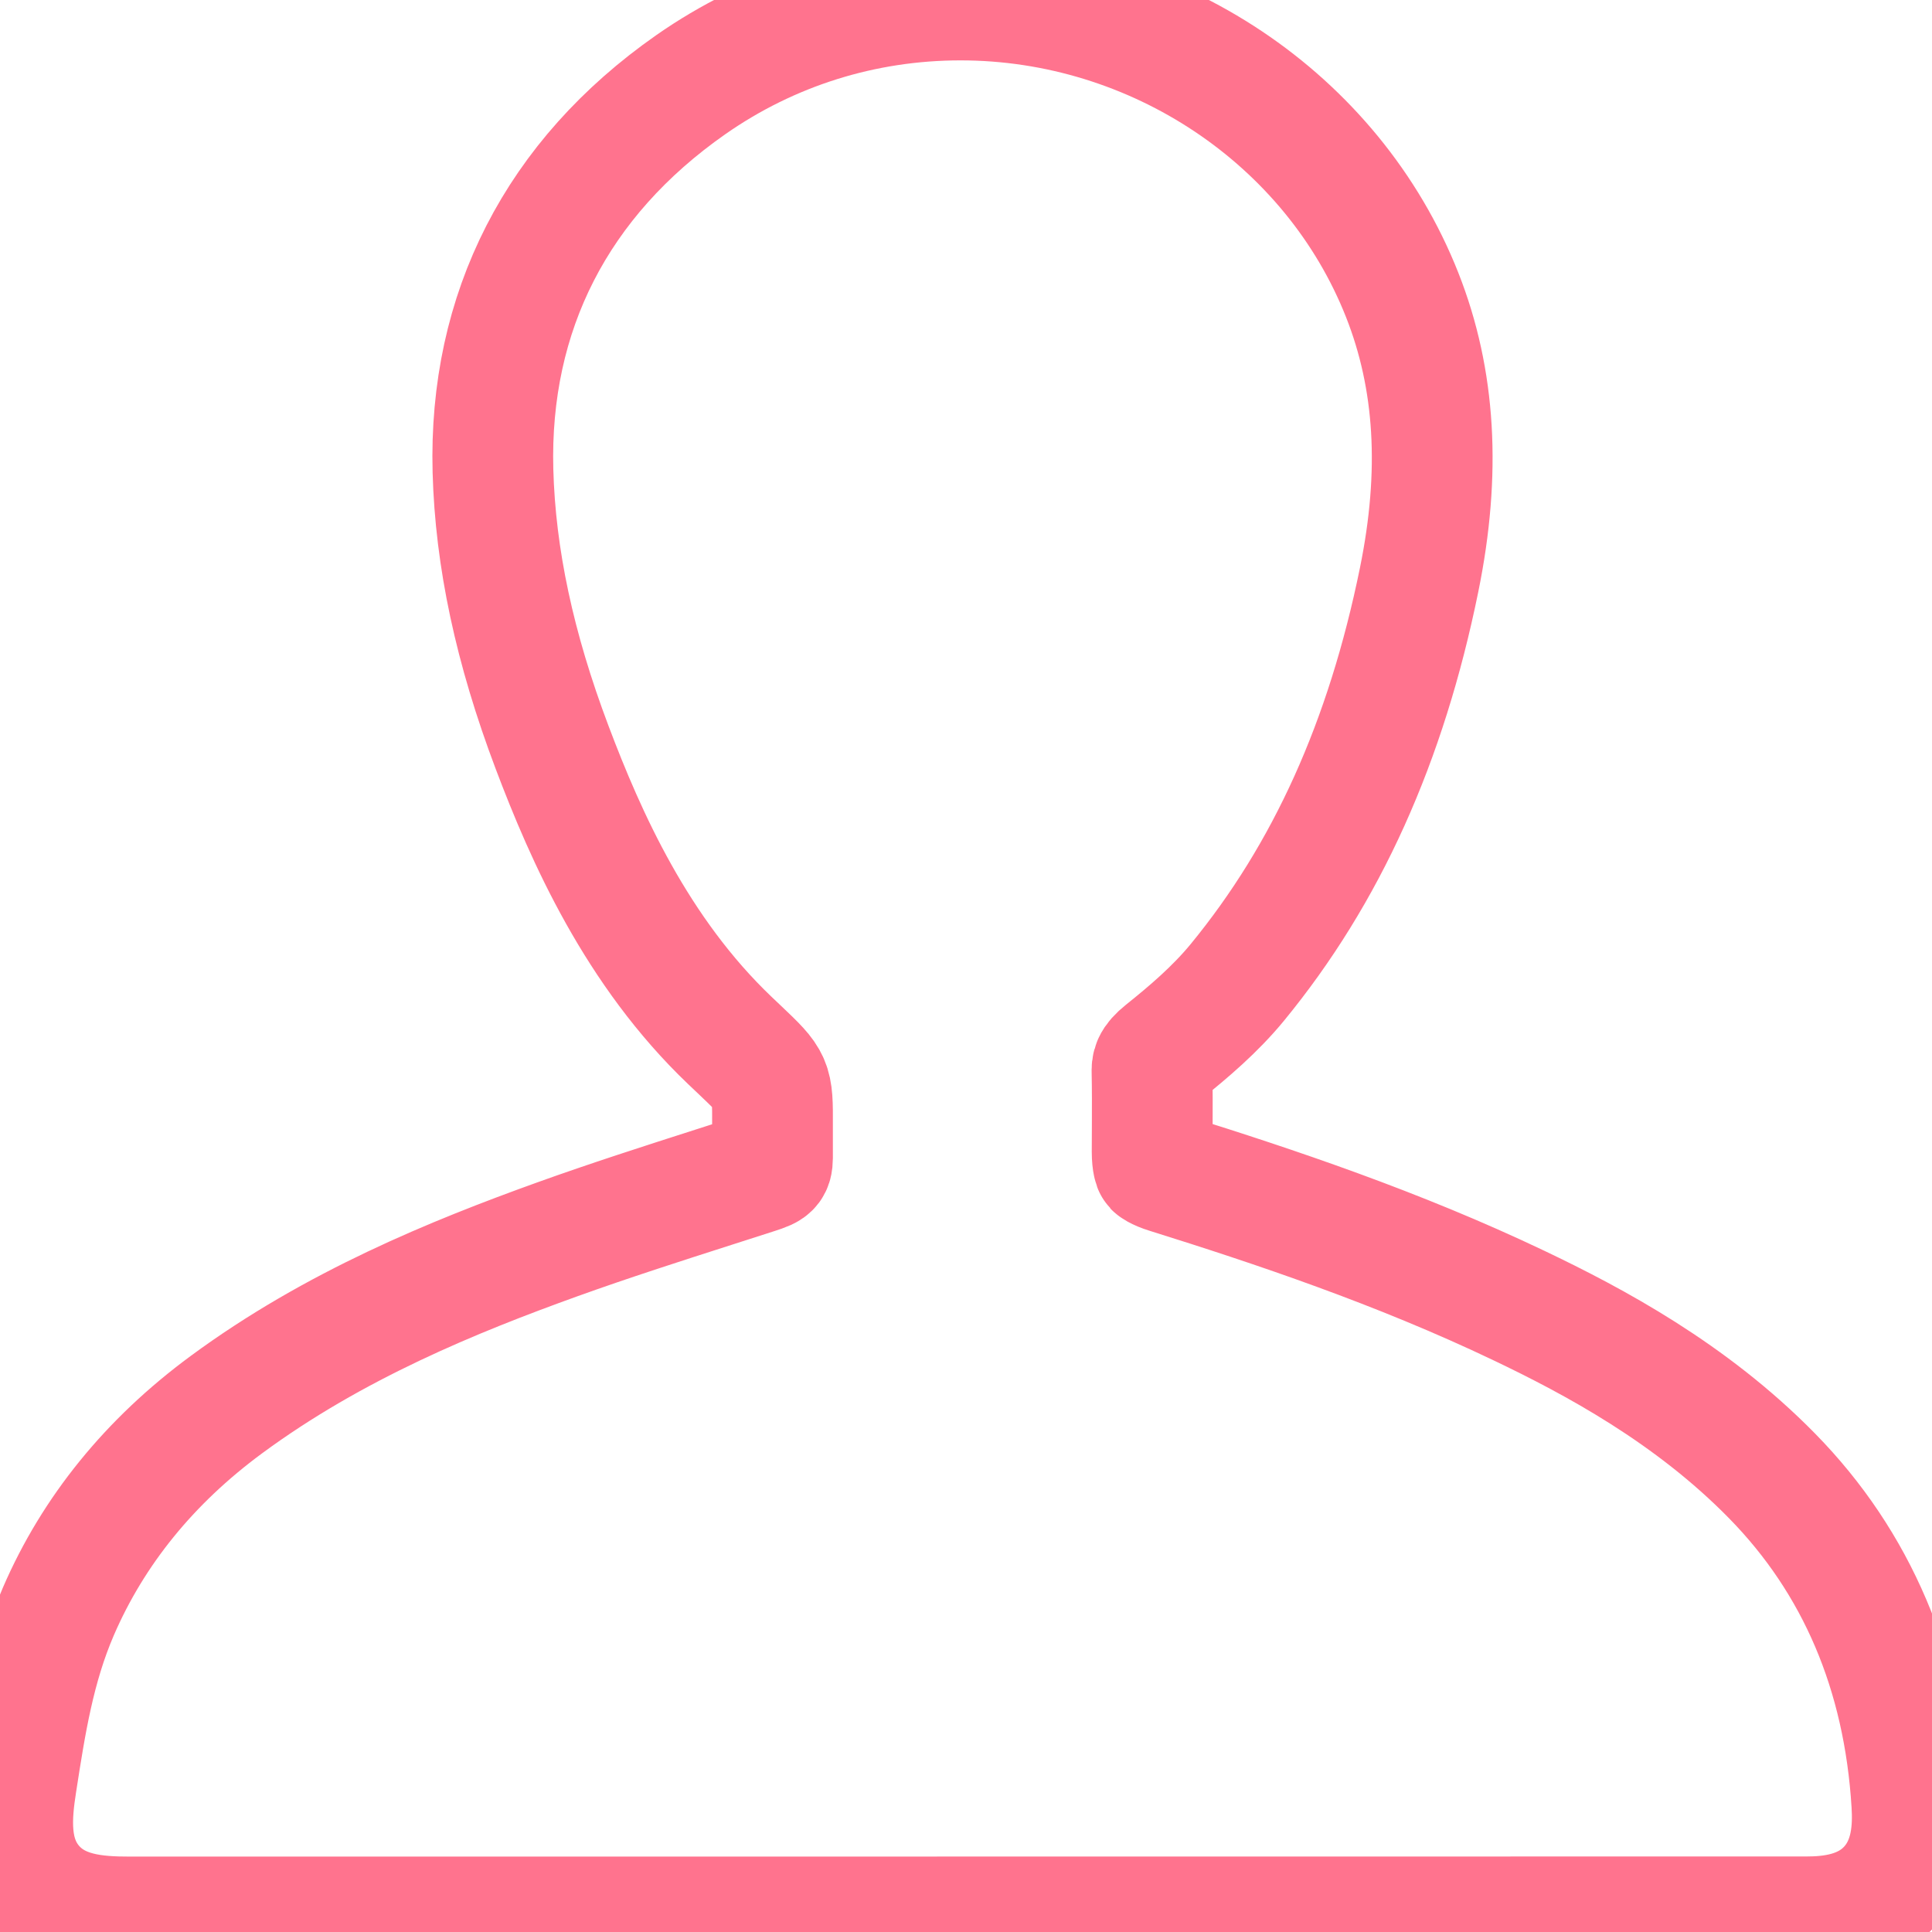 <?xml version="1.0" encoding="UTF-8"?>
<svg width="32px" height="32px" viewBox="0 0 32 32" version="1.1" xmlns="http://www.w3.org/2000/svg" xmlns:xlink="http://www.w3.org/1999/xlink">
    <!-- Generator: Sketch 42 (36781) - http://www.bohemiancoding.com/sketch -->
    <title>icon_swipe_friends_pink</title>
    <desc>Created with Sketch.</desc>
    <defs></defs>
    <g id="Page-1" stroke="none" stroke-width="1" fill="none" fill-rule="evenodd">
        <g id="icon_swipe_friends_pink" stroke-width="2" stroke="#FF738E">
            <g id="Fill-1">
                <path d="M2.151,31.751 C1.593,31.751 0.963,31.709 0.545,31.217 C0.127,30.724 0.185,30.084 0.273,29.524 C0.425,28.544 0.571,27.608 0.967,26.69 C1.545,25.353 2.48,24.201 3.746,23.268 C5.533,21.95 7.522,21.143 9.232,20.527 C10.094,20.217 10.973,19.935 11.825,19.662 L12.526,19.437 C12.797,19.349 12.797,19.339 12.795,19.086 L12.795,18.647 C12.798,17.907 12.798,17.907 12.243,17.38 L12.087,17.232 C10.547,15.762 9.705,13.864 9.143,12.375 C8.524,10.736 8.204,9.239 8.165,7.799 C8.094,5.163 9.227,2.952 11.441,1.403 C12.754,0.485 14.298,-3.41060513e-13 15.909,-3.41060513e-13 C19.133,-3.41060513e-13 22.073,1.965 23.226,4.889 C23.776,6.284 23.867,7.825 23.506,9.599 C22.959,12.287 21.973,14.47 20.494,16.272 C20.128,16.717 19.693,17.087 19.276,17.421 C19.077,17.58 19.079,17.662 19.081,17.757 C19.087,18.046 19.086,18.336 19.085,18.626 L19.083,19.077 C19.084,19.271 19.116,19.328 19.117,19.329 C19.117,19.329 19.161,19.376 19.342,19.432 C21.094,19.98 23.154,20.668 25.154,21.622 C26.402,22.217 28.007,23.075 29.353,24.448 C30.755,25.878 31.533,27.705 31.666,29.878 C31.69,30.27 31.675,30.84 31.275,31.269 C30.875,31.699 30.308,31.749 29.916,31.749 C26.401,31.75 15.01,31.751 7.651,31.751 L2.151,31.751 Z"></path>
            </g>
        </g>
    </g>
</svg>